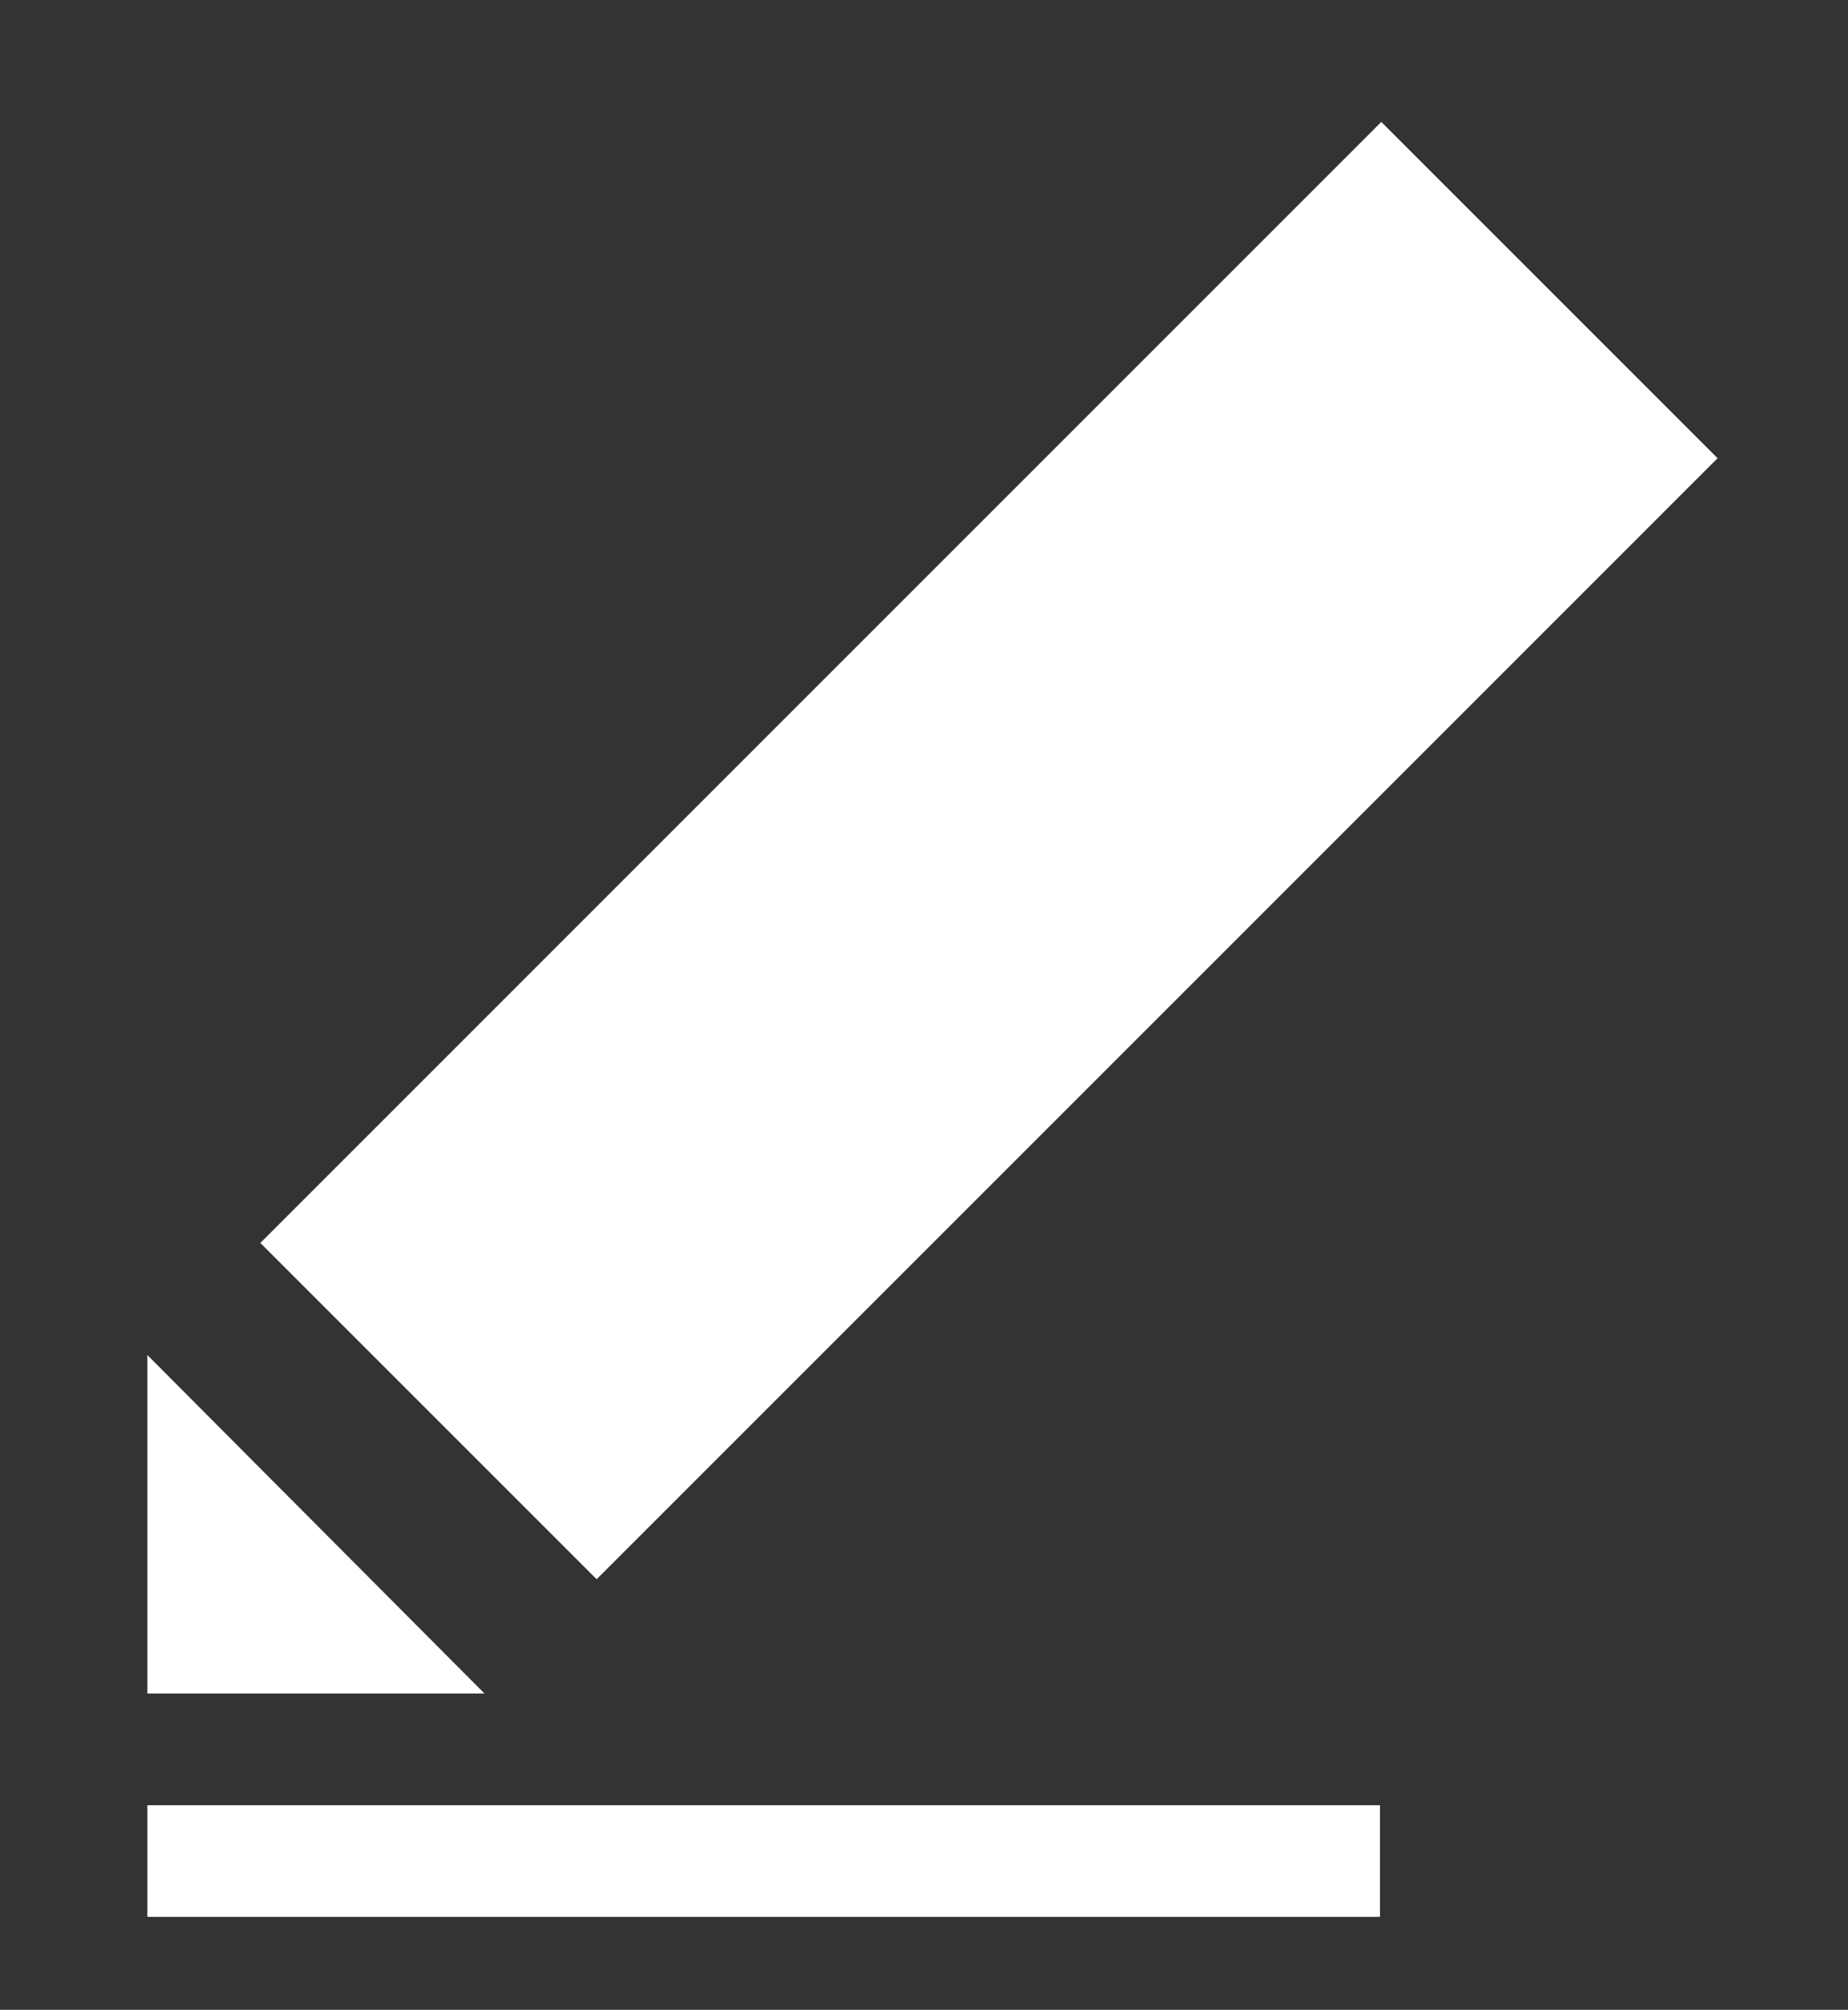 <?xml version="1.0" encoding="utf-8"?>
<!-- Generator: Adobe Illustrator 19.0.0, SVG Export Plug-In . SVG Version: 6.00 Build 0)  -->
<svg version="1.1" id="Camada_1" xmlns="http://www.w3.org/2000/svg" xmlns:xlink="http://www.w3.org/1999/xlink" x="0px" y="0px"
	 viewBox="0 0 413.8 450" style="enable-background:new 0 0 413.8 450;" xml:space="preserve">
<rect x="0" y="0" width="413.8" height="450" fill="#333333" stroke="none"/>
<style type="text/css">
	.st0{fill:#FFFFFF;}
</style>
<g>
	<path class="st0" d="M108.5,379.2H33v-75.8L108.5,379.2z M384.6,102.6l-251,251l-75.3-75.3l251-251L384.6,102.6z"/>
	<path class="st0" d="M33,429.2v-25h276v25H33z"/>
</g>
</svg>
